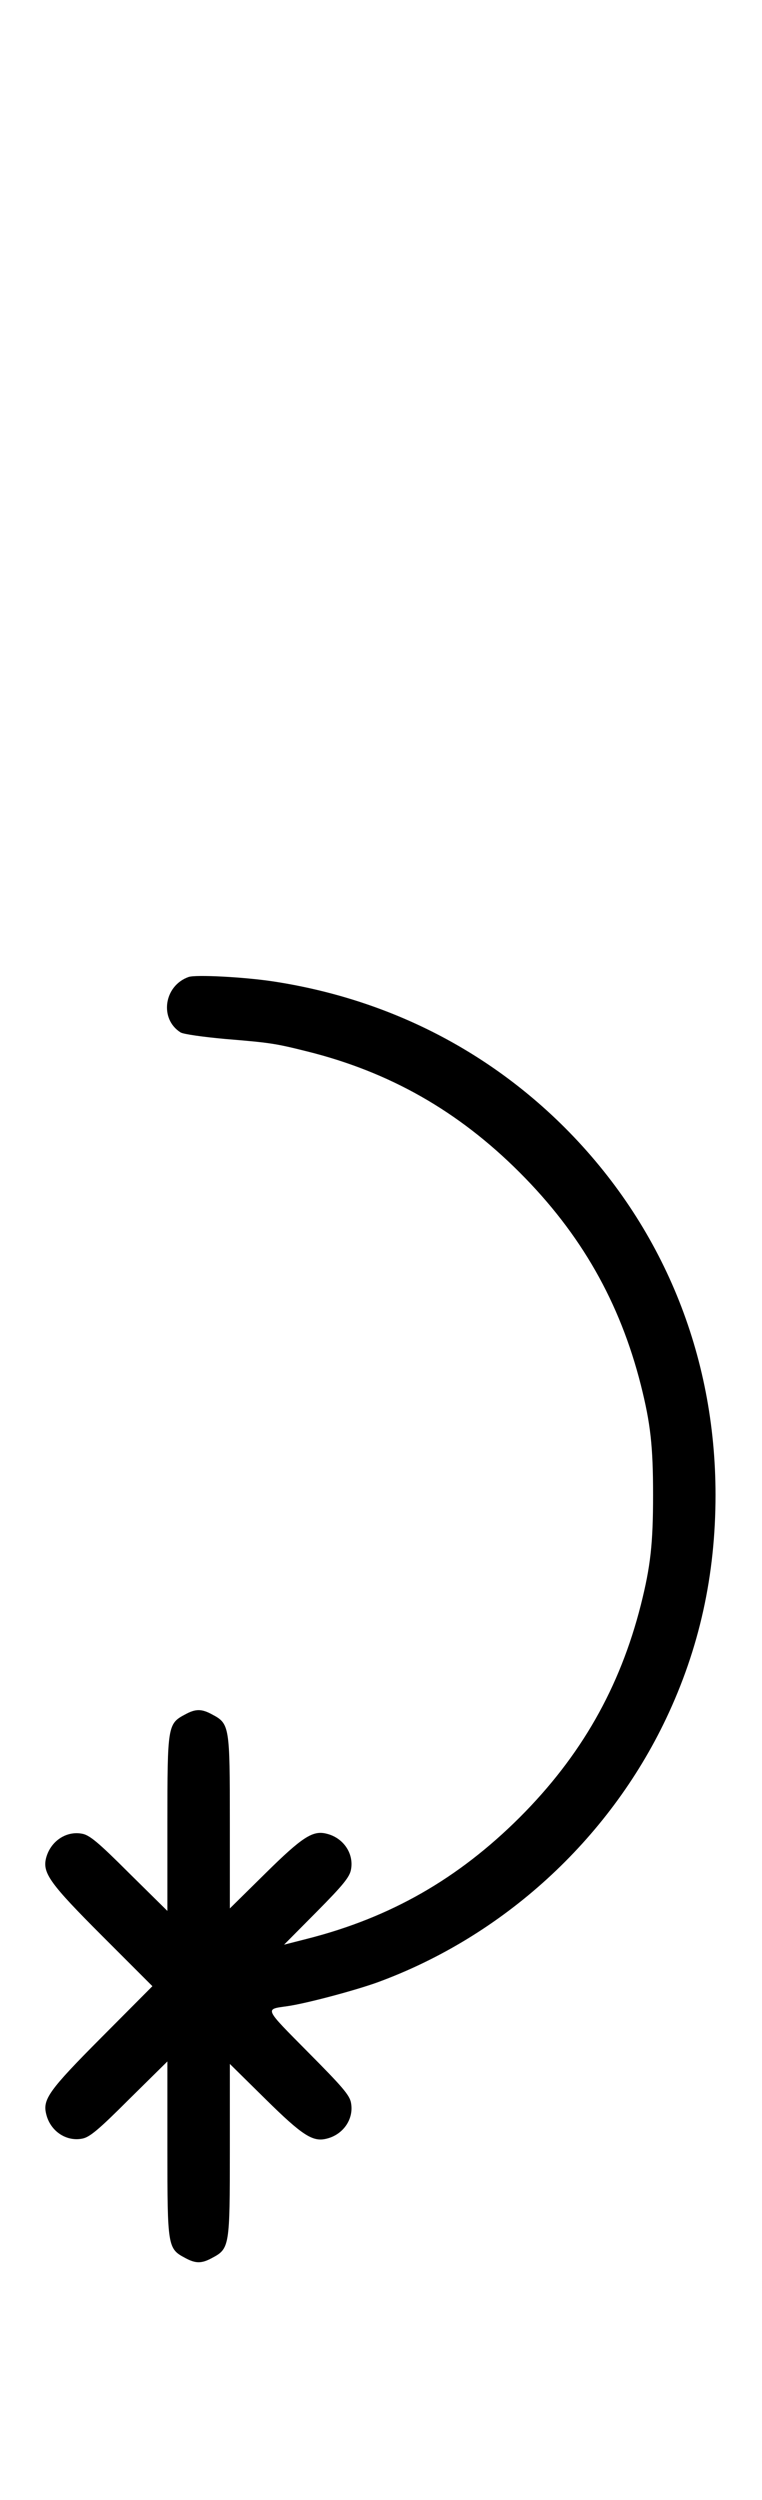 <?xml version="1.0" standalone="no"?>
<!DOCTYPE svg PUBLIC "-//W3C//DTD SVG 20010904//EN"
 "http://www.w3.org/TR/2001/REC-SVG-20010904/DTD/svg10.dtd">
<svg version="1.0" xmlns="http://www.w3.org/2000/svg"
 width="305pt" height="1000pt" viewBox="0 0 305 1000"
 preserveAspectRatio="xMidYMid meet">
<g transform="translate(0,1000) scale(0.1,-0.1)"
fill="#000000" stroke="none">
<path d="M755 6092 c-99 -35 -118 -168 -32 -222 12 -7 90 -18 178 -26 182 -15
201 -18 329 -50 329 -82 604 -238 850 -484 246 -246 401 -519 485 -850 39
-155 49 -245 49 -440 0 -195 -10 -285 -49 -440 -84 -331 -239 -604 -485 -850
-246 -245 -516 -400 -849 -485 l-94 -24 131 132 c105 106 132 139 137 169 12
64 -31 127 -98 143 -55 14 -97 -13 -244 -158 l-143 -141 0 345 c0 385 -1 394
-71 431 -42 23 -66 23 -108 0 -70 -37 -71 -45 -71 -436 l0 -350 -153 151
c-124 124 -159 153 -189 158 -64 12 -127 -31 -144 -99 -14 -59 17 -102 226
-311 l200 -200 -204 -205 c-211 -212 -236 -248 -221 -307 16 -67 79 -110 143
-98 30 5 65 34 189 158 l153 151 0 -350 c0 -391 1 -399 71 -436 42 -23 66 -23
108 0 70 37 71 46 71 431 l0 345 143 -141 c147 -145 189 -172 244 -158 67 16
110 79 98 143 -5 31 -36 66 -172 203 -178 180 -174 171 -83 184 77 11 271 63
360 95 503 184 925 569 1156 1055 133 280 198 574 198 895 0 562 -212 1078
-604 1470 -316 315 -715 515 -1165 584 -118 18 -312 28 -340 18z"/>
</g>
</svg>

